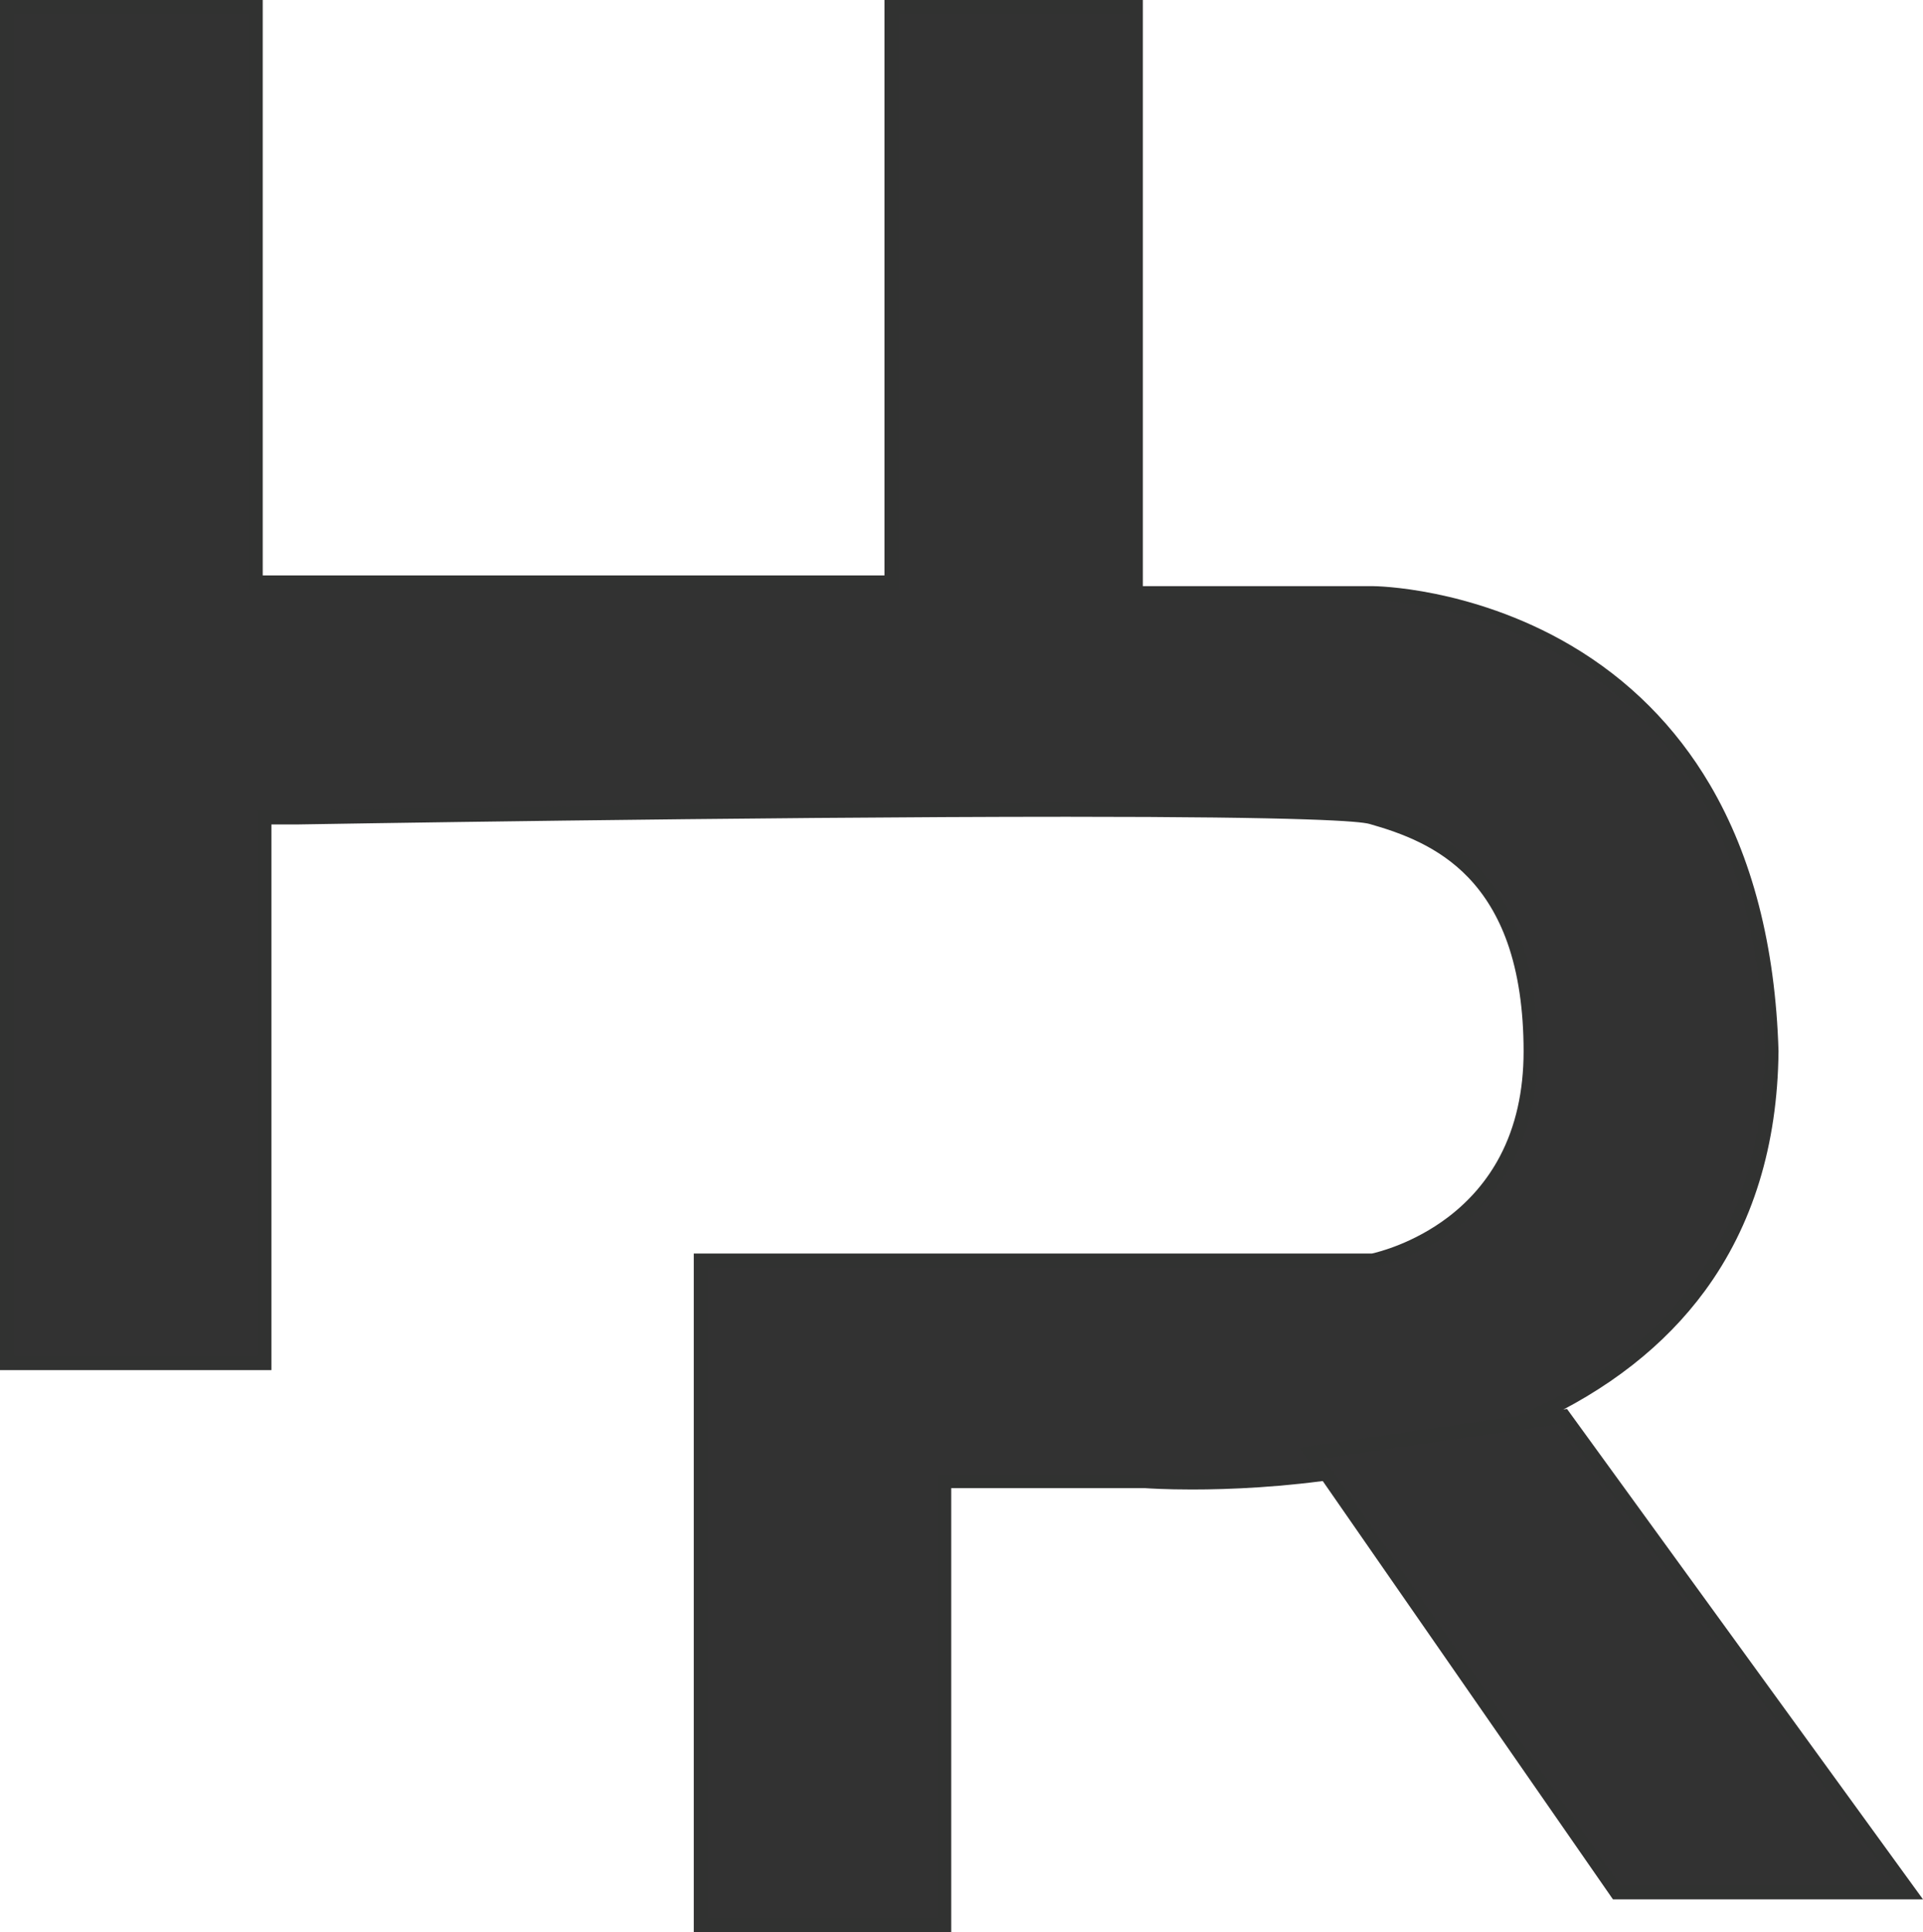 <svg xmlns="http://www.w3.org/2000/svg" width="137.878" height="138.49" viewBox="0 0 137.878 138.49">
  <g id="Groupe_4" data-name="Groupe 4" transform="translate(-182.708 -231.046)">
    <g id="Groupe_1" data-name="Groupe 1">
      <g id="Tracé_1" data-name="Tracé 1" transform="translate(5 51)" fill="#323232" stroke-linecap="round">
        <path d="M 245.409 318.036 L 244.909 318.036 L 228.451 318.036 L 227.951 318.036 L 227.951 317.536 L 227.951 270.899 L 227.951 270.399 L 228.451 270.399 L 276.124 270.399 C 276.485 270.323 279.161 269.708 281.794 267.721 C 283.436 266.483 284.744 264.957 285.68 263.188 C 286.854 260.97 287.449 258.353 287.449 255.41 C 287.449 252.354 287.047 249.672 286.254 247.438 C 285.578 245.534 284.599 243.905 283.344 242.596 C 281.135 240.295 278.411 239.297 276.037 238.625 C 275.18 238.382 270.694 238.092 254.197 238.092 C 231.572 238.092 199.249 238.638 198.925 238.644 L 198.921 238.644 L 198.917 238.644 L 196.668 238.644 L 196.668 277.255 L 196.668 277.755 L 196.168 277.755 L 178.708 277.755 L 178.208 277.755 L 178.208 277.255 L 178.208 181.046 L 178.208 180.546 L 178.708 180.546 L 195.545 180.546 L 196.045 180.546 L 196.045 181.046 L 196.045 221.79 L 241.624 221.79 L 241.624 181.046 L 241.624 180.546 L 242.124 180.546 L 258.648 180.546 L 259.148 180.546 L 259.148 181.046 L 259.148 222.561 L 276.174 222.561 C 276.248 222.562 277.949 222.579 280.522 223.103 C 282.891 223.585 286.474 224.608 290.095 226.744 C 294.171 229.149 297.46 232.443 299.87 236.533 C 302.871 241.628 304.505 247.974 304.726 255.395 L 304.726 255.405 L 304.726 255.415 C 304.658 262.015 302.913 267.691 299.54 272.284 C 296.711 276.136 292.714 279.264 287.659 281.58 C 278.671 285.698 268.465 286.313 263.181 286.313 C 261.215 286.313 259.993 286.228 259.818 286.215 L 245.409 286.215 L 245.409 317.536 L 245.409 318.036 Z" stroke="none"/>
        <path d="M 178.708 181.046 L 178.708 277.255 L 196.168 277.255 L 196.168 238.144 L 198.917 238.144 C 198.917 238.144 231.306 237.593 254.197 237.592 C 265.644 237.592 274.713 237.73 276.174 238.144 C 280.555 239.385 287.949 242.098 287.949 255.41 C 287.949 268.721 276.174 270.899 276.174 270.899 L 228.451 270.899 L 228.451 317.536 L 244.909 317.536 L 244.909 285.715 L 259.837 285.715 C 259.837 285.715 303.878 289.141 304.226 255.41 C 303.269 223.248 276.174 223.061 276.174 223.061 L 258.648 223.061 L 258.648 181.046 L 242.124 181.046 L 242.124 222.29 L 195.545 222.29 L 195.545 181.046 L 178.708 181.046 M 177.708 180.046 L 196.545 180.046 L 196.545 221.29 L 241.124 221.29 L 241.124 180.046 L 259.648 180.046 L 259.648 222.061 L 276.181 222.061 C 276.254 222.062 278.001 222.08 280.622 222.613 C 283.028 223.103 286.669 224.142 290.349 226.314 C 294.499 228.762 297.847 232.115 300.301 236.28 C 303.345 241.447 305.003 247.874 305.226 255.38 L 305.227 255.4 L 305.226 255.42 C 305.157 262.127 303.38 267.9 299.943 272.58 C 297.063 276.502 293 279.682 287.868 282.034 C 278.793 286.192 268.506 286.813 263.181 286.813 C 261.26 286.813 260.037 286.732 259.8 286.715 L 245.909 286.715 L 245.909 318.536 L 227.451 318.536 L 227.451 269.899 L 276.071 269.899 C 276.543 269.794 279.059 269.17 281.526 267.298 C 283.1 266.102 284.354 264.633 285.25 262.931 C 286.378 260.791 286.949 258.26 286.949 255.41 C 286.949 252.411 286.557 249.785 285.783 247.605 C 285.131 245.768 284.189 244.199 282.983 242.943 C 280.857 240.727 278.21 239.76 275.901 239.106 C 275.224 238.914 271.503 238.592 254.197 238.592 C 231.576 238.593 199.258 239.138 198.934 239.144 L 198.917 239.144 L 197.168 239.144 L 197.168 278.255 L 177.708 278.255 L 177.708 180.046 Z" stroke="none" fill="#313231"/>
      </g>
      <path id="Tracé_2" data-name="Tracé 2" d="M276.759,335.192l21.859,31.5h20.987l-24.771-34.116Z" fill="#323232" stroke="#313231" stroke-width="1"/>
    </g>
  </g>
</svg>
